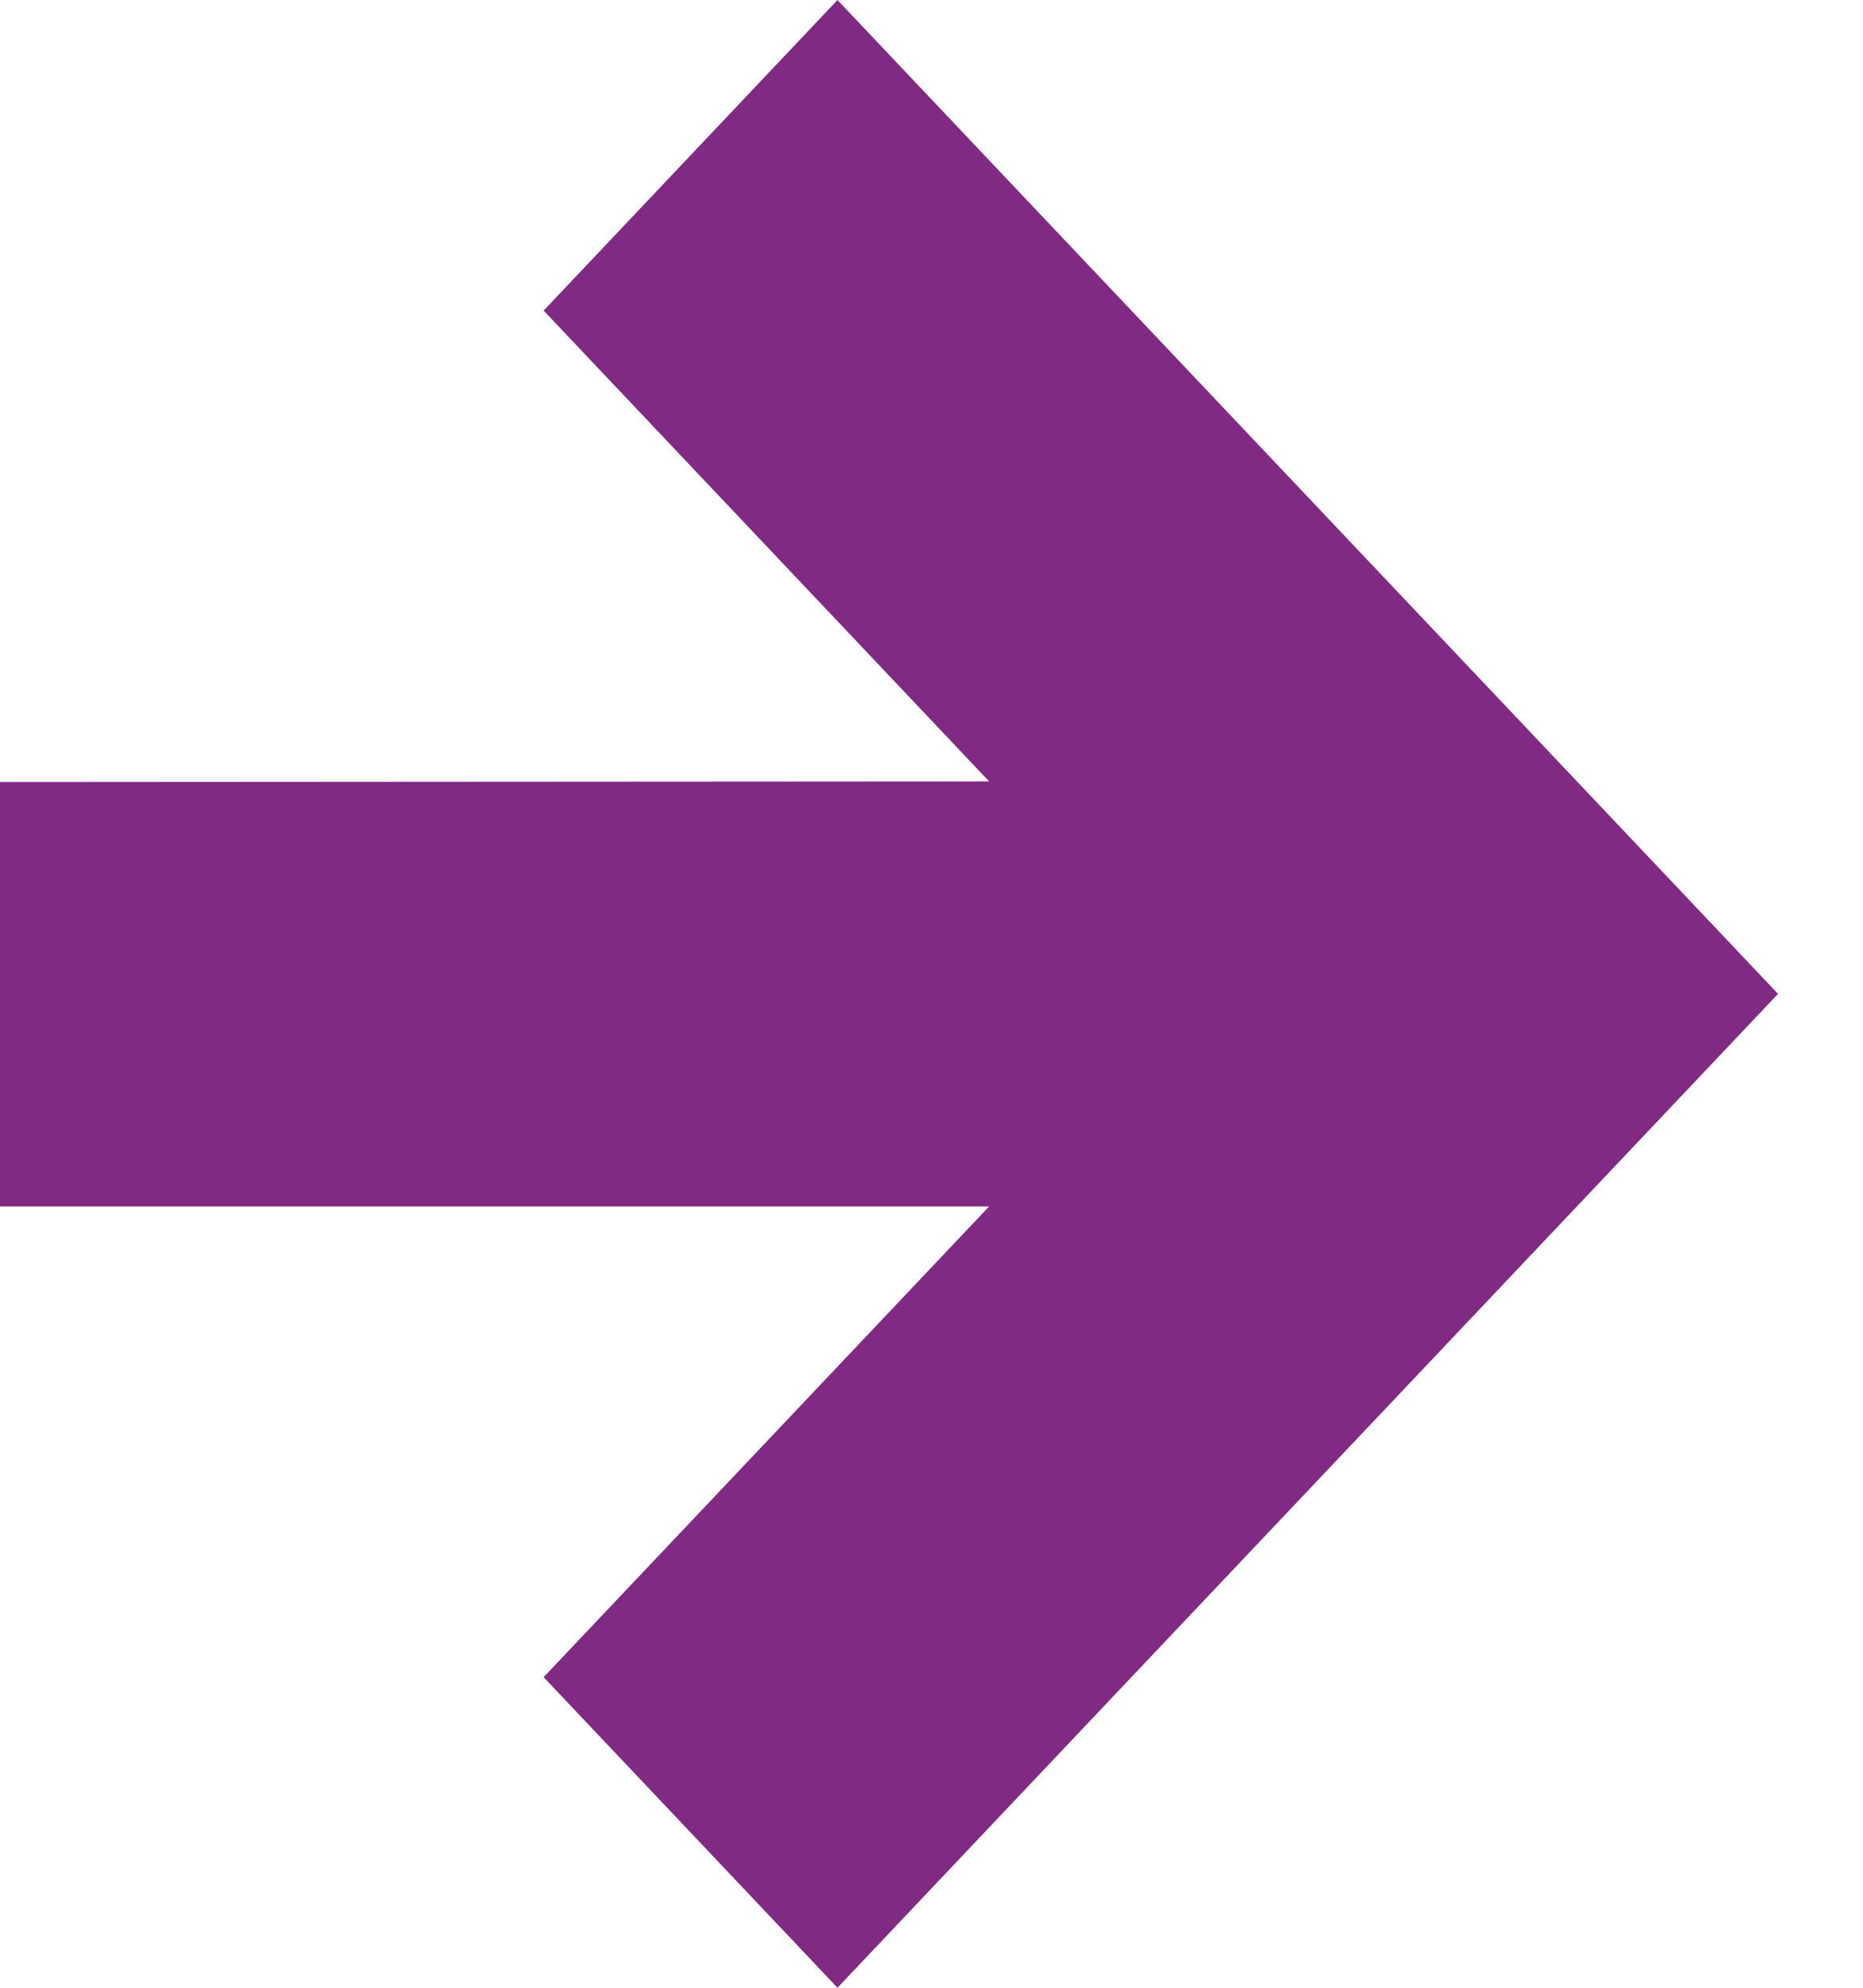 <svg width="15" height="16" viewBox="0 0 15 16" fill="none" xmlns="http://www.w3.org/2000/svg">
<path d="M7.964 6.29L4.377 2.5L6.743 0L14.316 8L6.743 16L4.377 13.5L7.964 9.711H0V6.295L7.964 6.29Z" fill="#812A84"/>
</svg>
